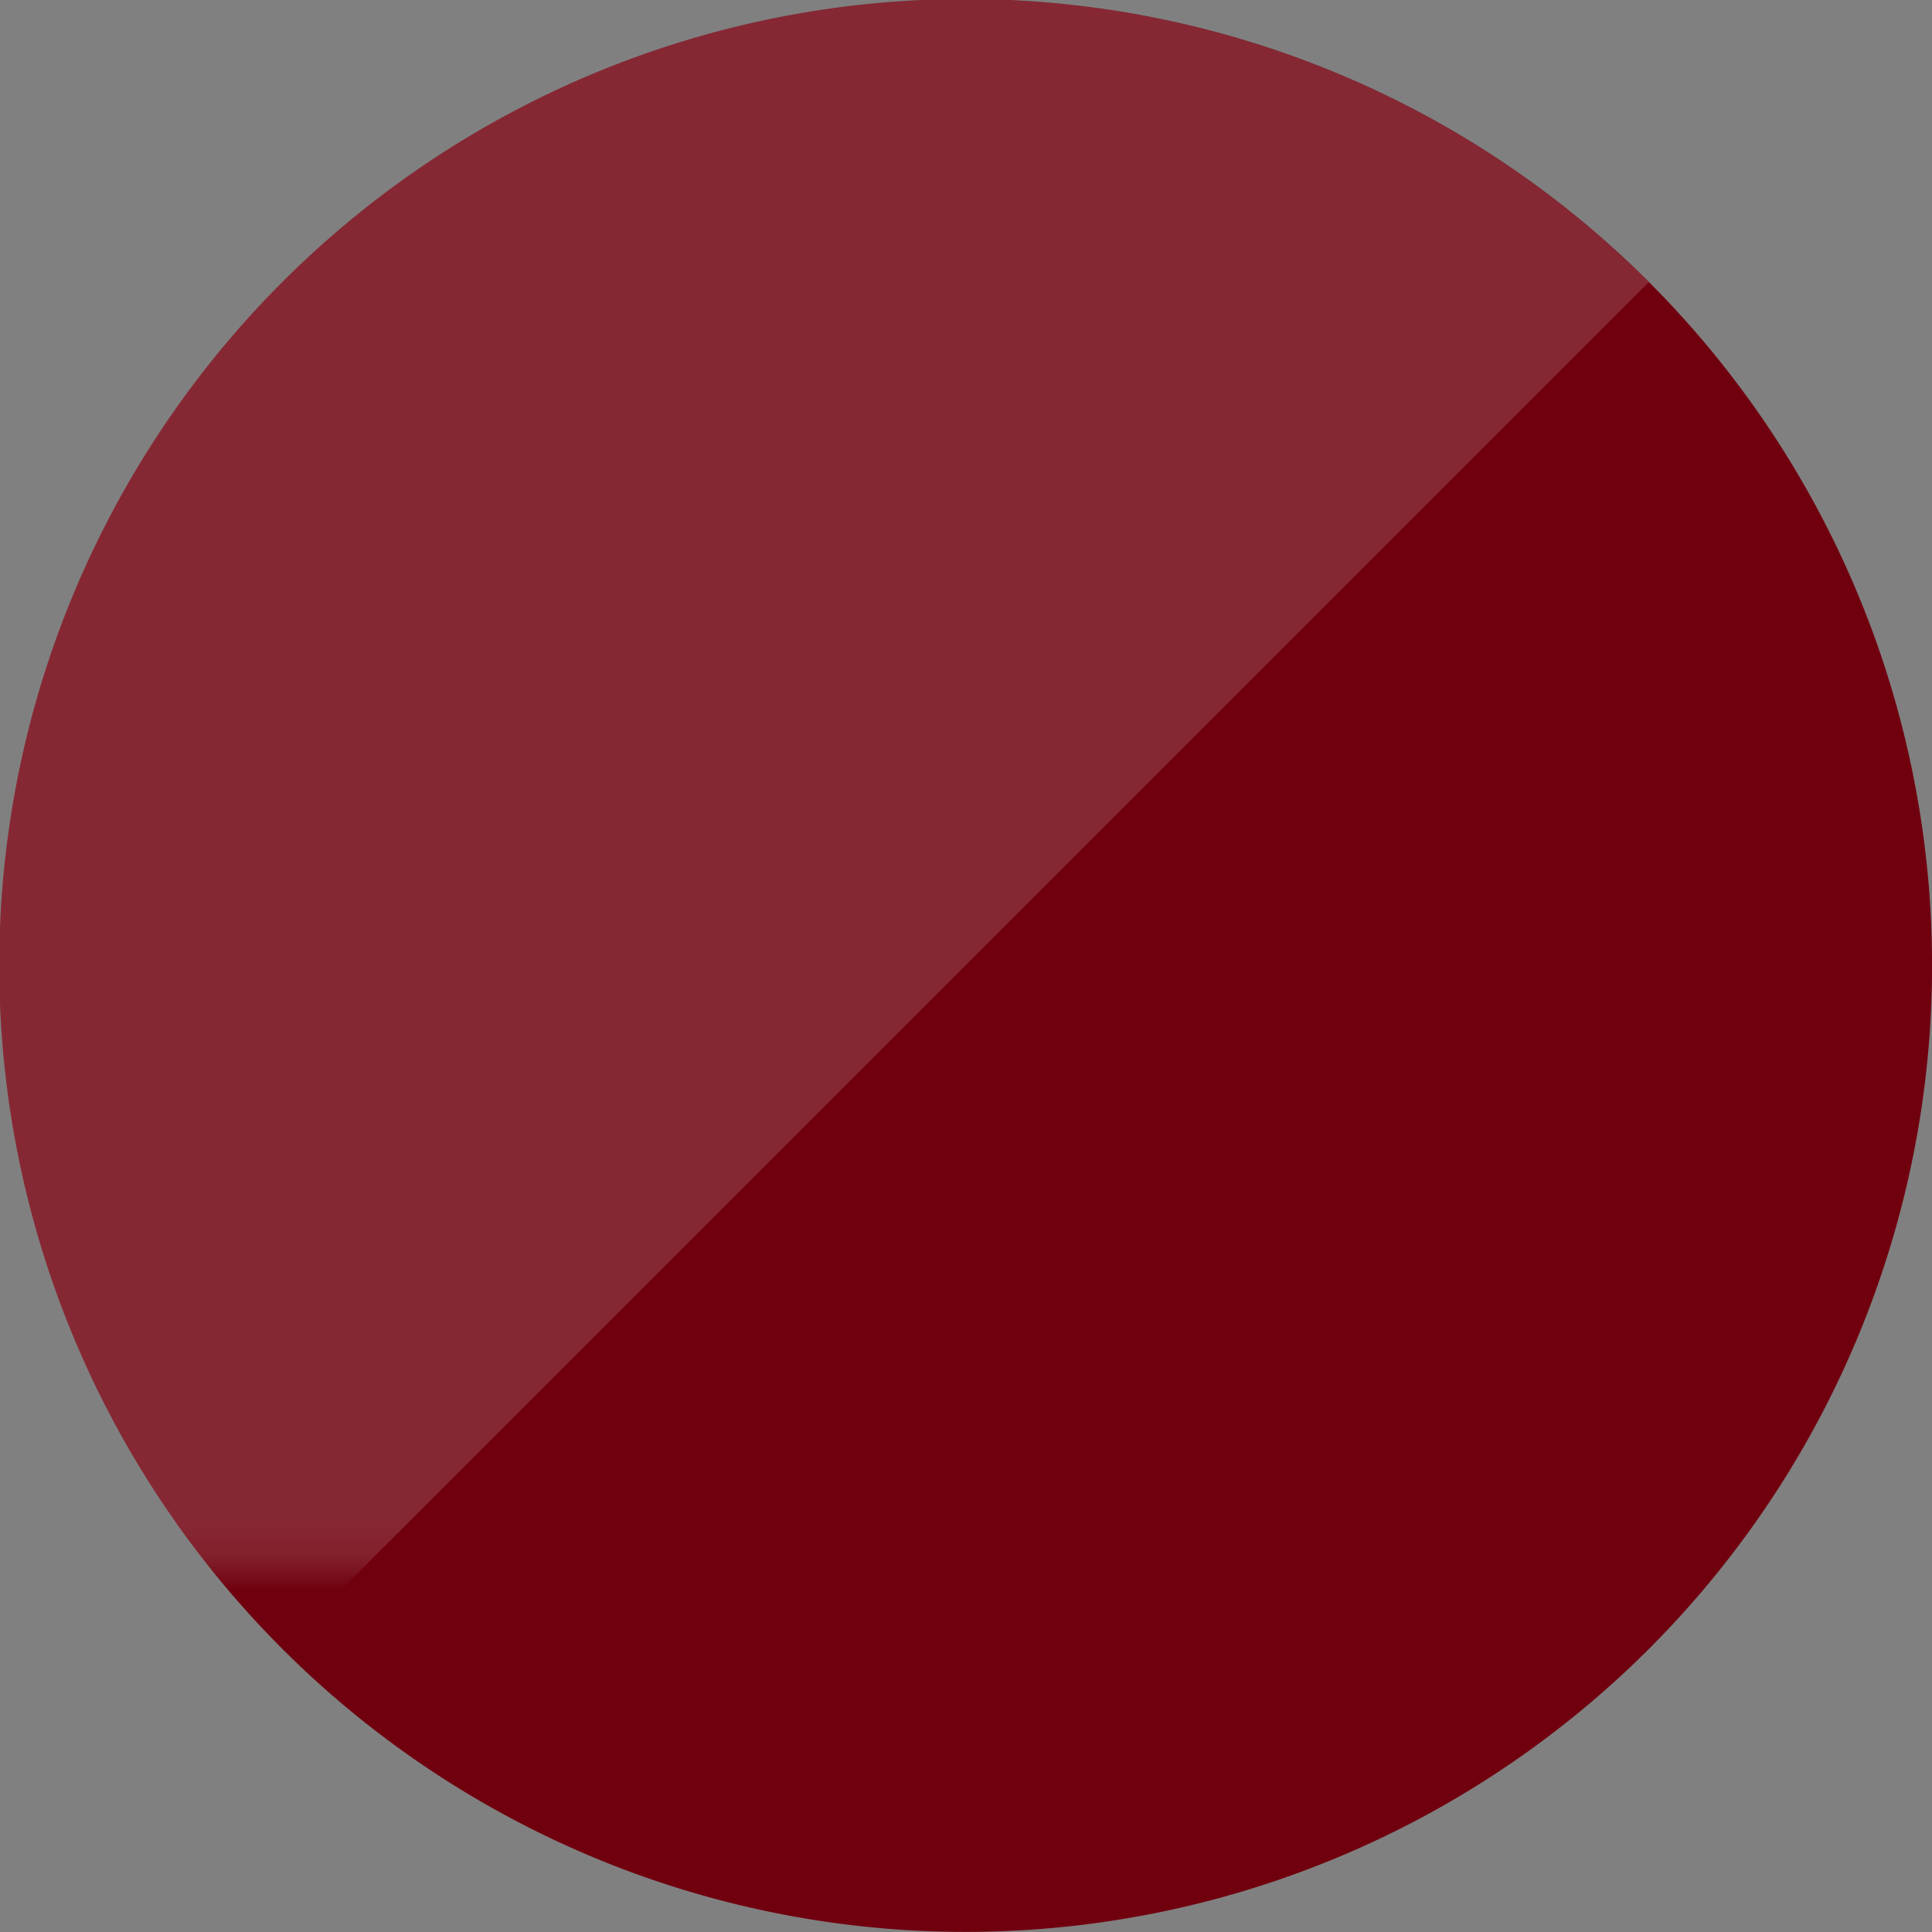 <svg xmlns="http://www.w3.org/2000/svg" xmlns:xlink="http://www.w3.org/1999/xlink" viewBox="0 0 54.77 54.77"><rect x="0" y="0" width="54.77" height="54.77" fill="#808080" stroke="none"/><defs><style>.cls-1{fill:url(#名称未設定グラデーション_4);}.cls-2{fill:#70000e;}.cls-3{mask:url(#mask);}.cls-4{opacity:0.16;}.cls-5{fill:#fff;}</style><linearGradient id="名称未設定グラデーション_4" x1="-1530.71" y1="698.21" x2="-1530.71" y2="639.44" gradientTransform="translate(1544.22 -653.82)" gradientUnits="userSpaceOnUse"><stop offset="0" stop-color="#fff"/><stop offset="0.1" stop-color="#fafafa"/><stop offset="0.22" stop-color="#ebeaea"/><stop offset="0.36" stop-color="#d1d1d1"/><stop offset="0.51" stop-color="#aeadad"/><stop offset="0.66" stop-color="#817f7f"/><stop offset="0.82" stop-color="#4a4747"/><stop offset="0.98" stop-color="#0a0606"/><stop offset="1" stop-color="#040000"/></linearGradient><mask id="mask" x="-23.19" y="-14.39" width="73.37" height="61.13" maskUnits="userSpaceOnUse"><g id="_Group_" data-name="&lt;Group&gt;"><rect id="_Rectangle_" data-name="&lt;Rectangle&gt;" class="cls-1" x="-23.19" y="-14.39" width="73.37" height="58.77" transform="translate(27 30) rotate(180)"/></g></mask></defs><g id="Layer_2" data-name="Layer 2"><g id="color"><g id="_Group_2" data-name="&lt;Group&gt;"><path class="cls-2" d="M46.75,8h0A27.38,27.38,0,1,0,8,46.74H8A27.38,27.38,0,0,0,46.75,8Z"/></g><g class="cls-3"><g id="_Group_3" data-name="&lt;Group&gt;" class="cls-4"><path class="cls-5" d="M8,46.74A27.38,27.38,0,0,1,46.74,8Z"/></g></g></g></g></svg>